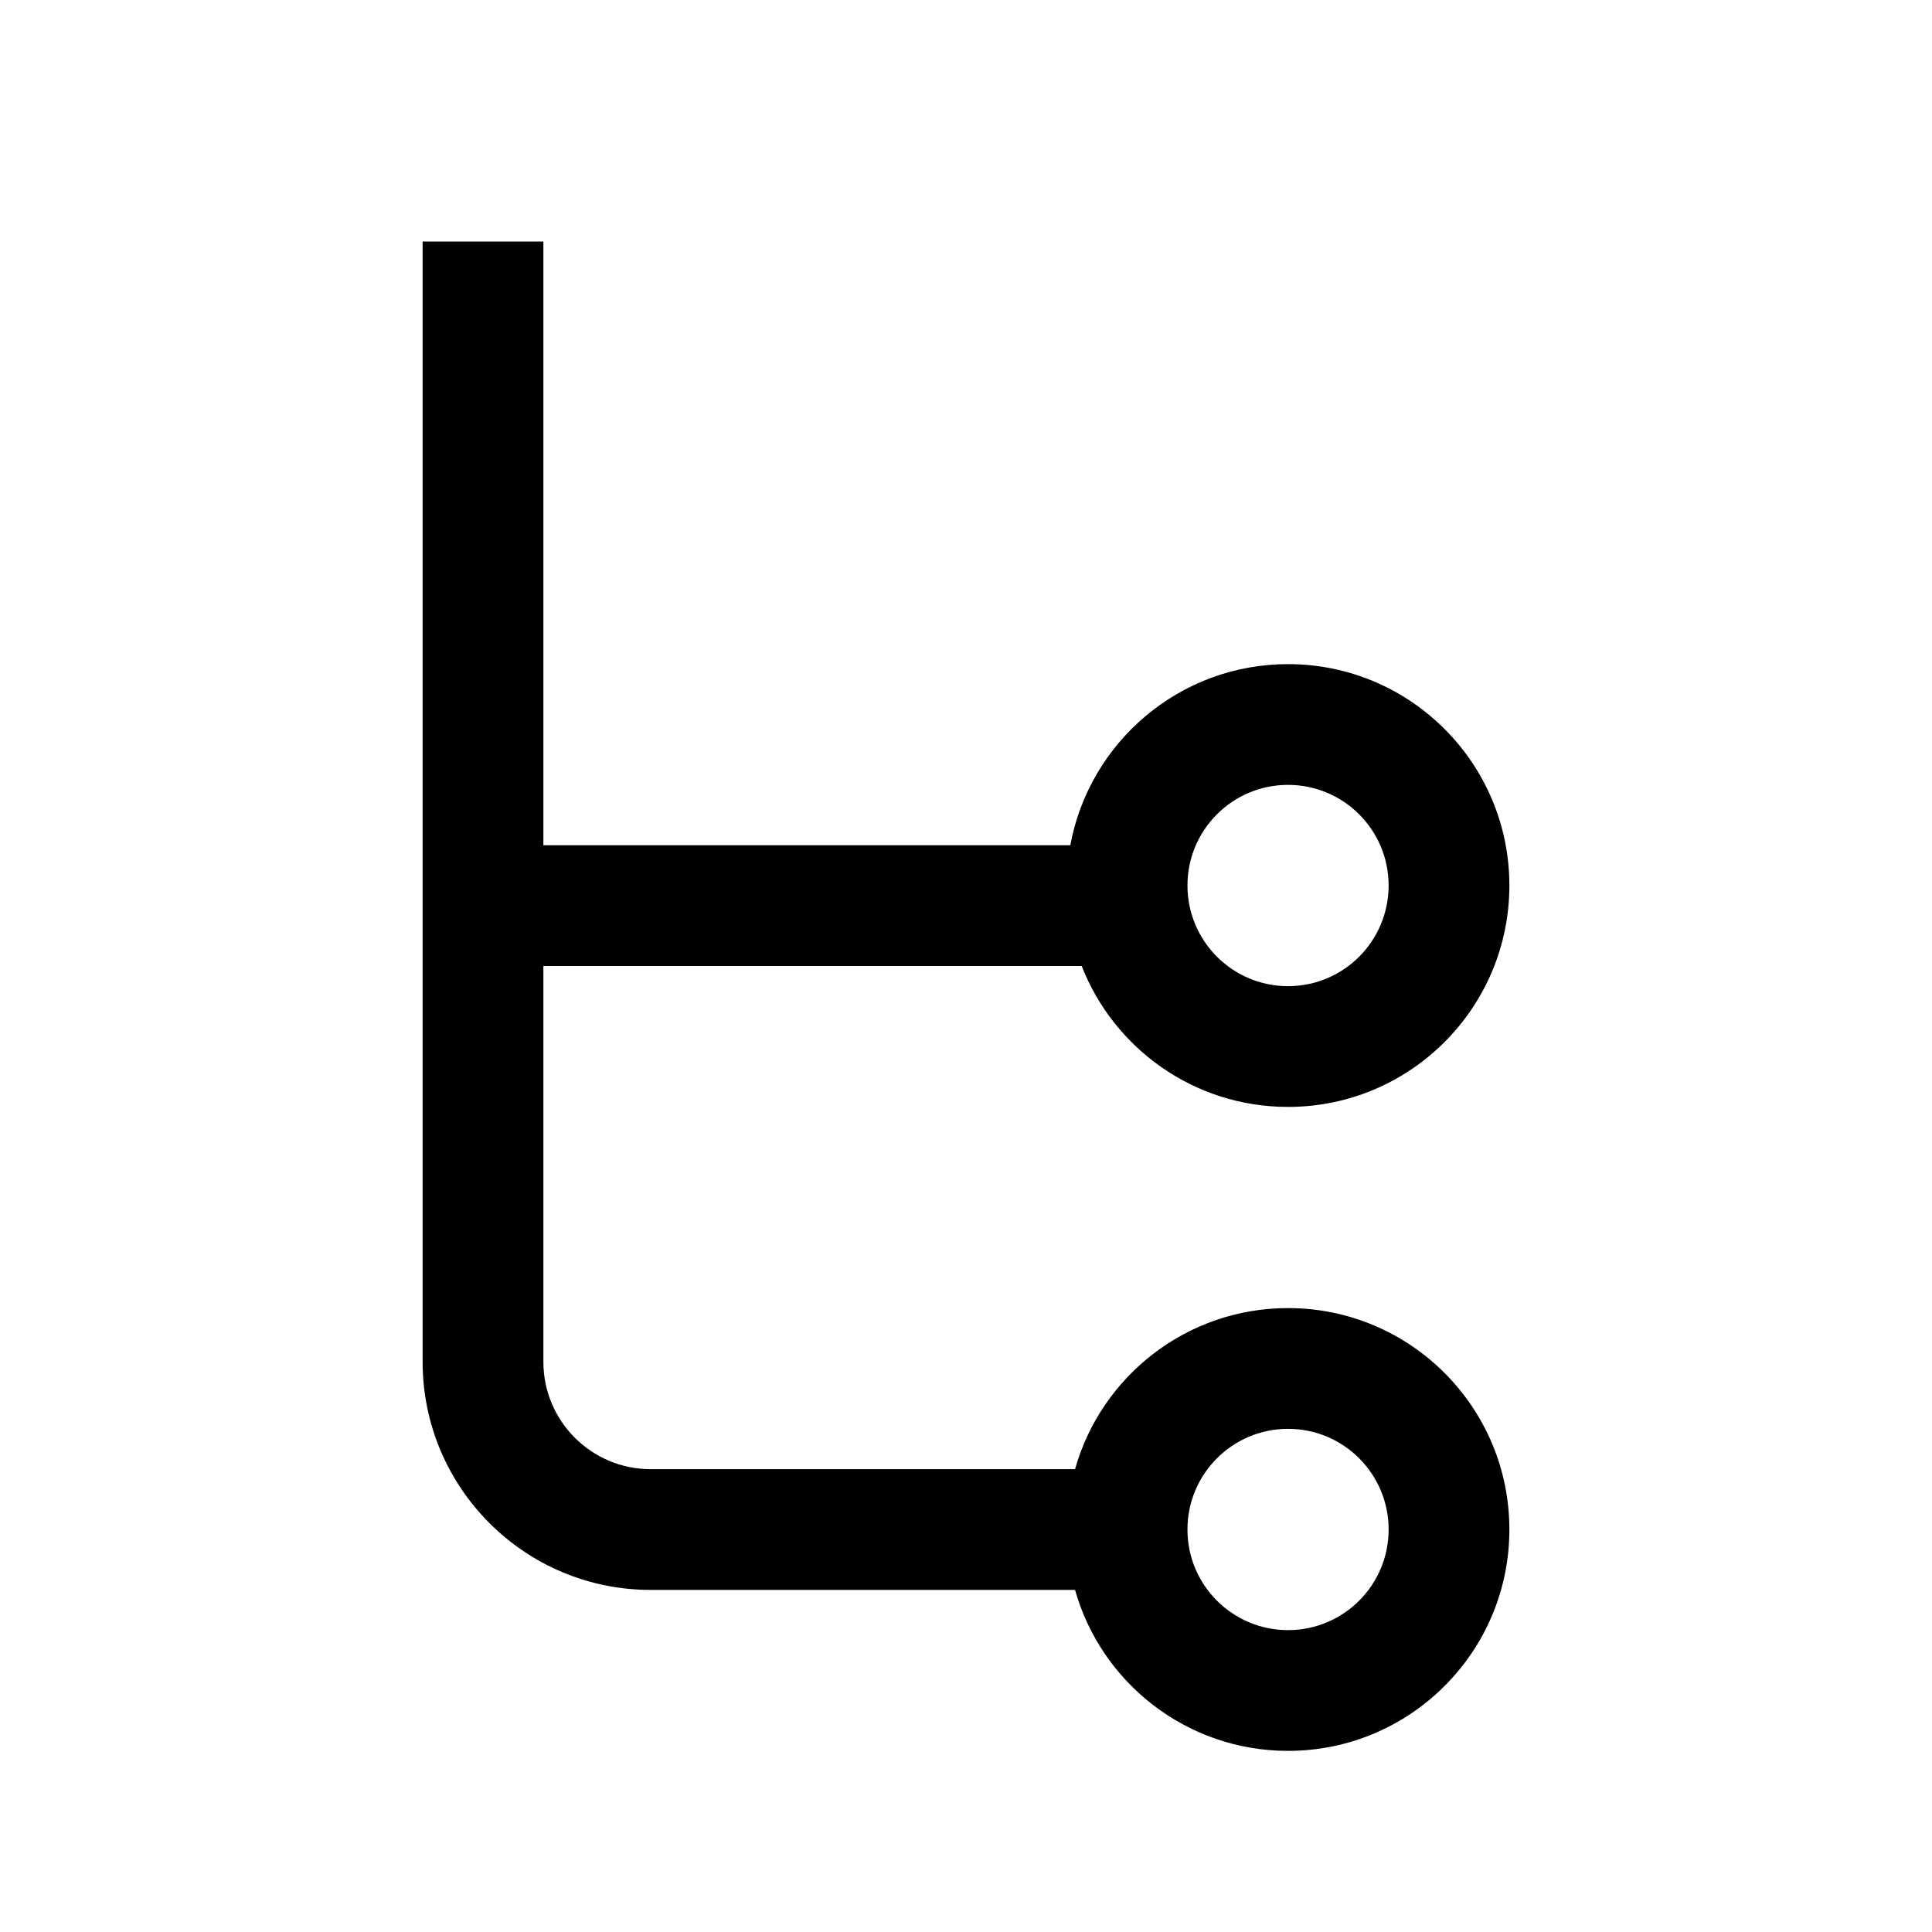<svg xmlns="http://www.w3.org/2000/svg" width="16" height="16" viewBox="0 0 16 16">
  <path d="M8.903,12.167 C9.12,11.397 9.828,10.833 10.667,10.833 C11.679,10.833 12.5,11.654 12.5,12.667 C12.5,13.679 11.679,14.5 10.667,14.5 C9.828,14.5 9.12,13.936 8.903,13.167 L5.389,13.167 C4.346,13.167 3.5,12.321 3.5,11.278 L3.5,2 L4.5,2 L4.5,7 L8.864,7 C9.021,6.147 9.768,5.5 10.667,5.5 C11.679,5.5 12.5,6.321 12.5,7.333 C12.5,8.346 11.679,9.167 10.667,9.167 C9.889,9.167 9.225,8.683 8.958,8 L4.5,8 L4.5,11.278 C4.5,11.769 4.898,12.167 5.389,12.167 L8.903,12.167 Z M9.834,7.333 C9.834,7.794 10.207,8.167 10.667,8.167 C11.127,8.167 11.5,7.794 11.5,7.333 C11.5,6.873 11.127,6.5 10.667,6.5 C10.207,6.5 9.834,6.873 9.834,7.333 Z M9.834,12.667 C9.834,13.127 10.207,13.5 10.667,13.5 C11.127,13.5 11.5,13.127 11.5,12.667 C11.5,12.206 11.127,11.833 10.667,11.833 C10.207,11.833 9.834,12.206 9.834,12.667 Z"/>
</svg>
